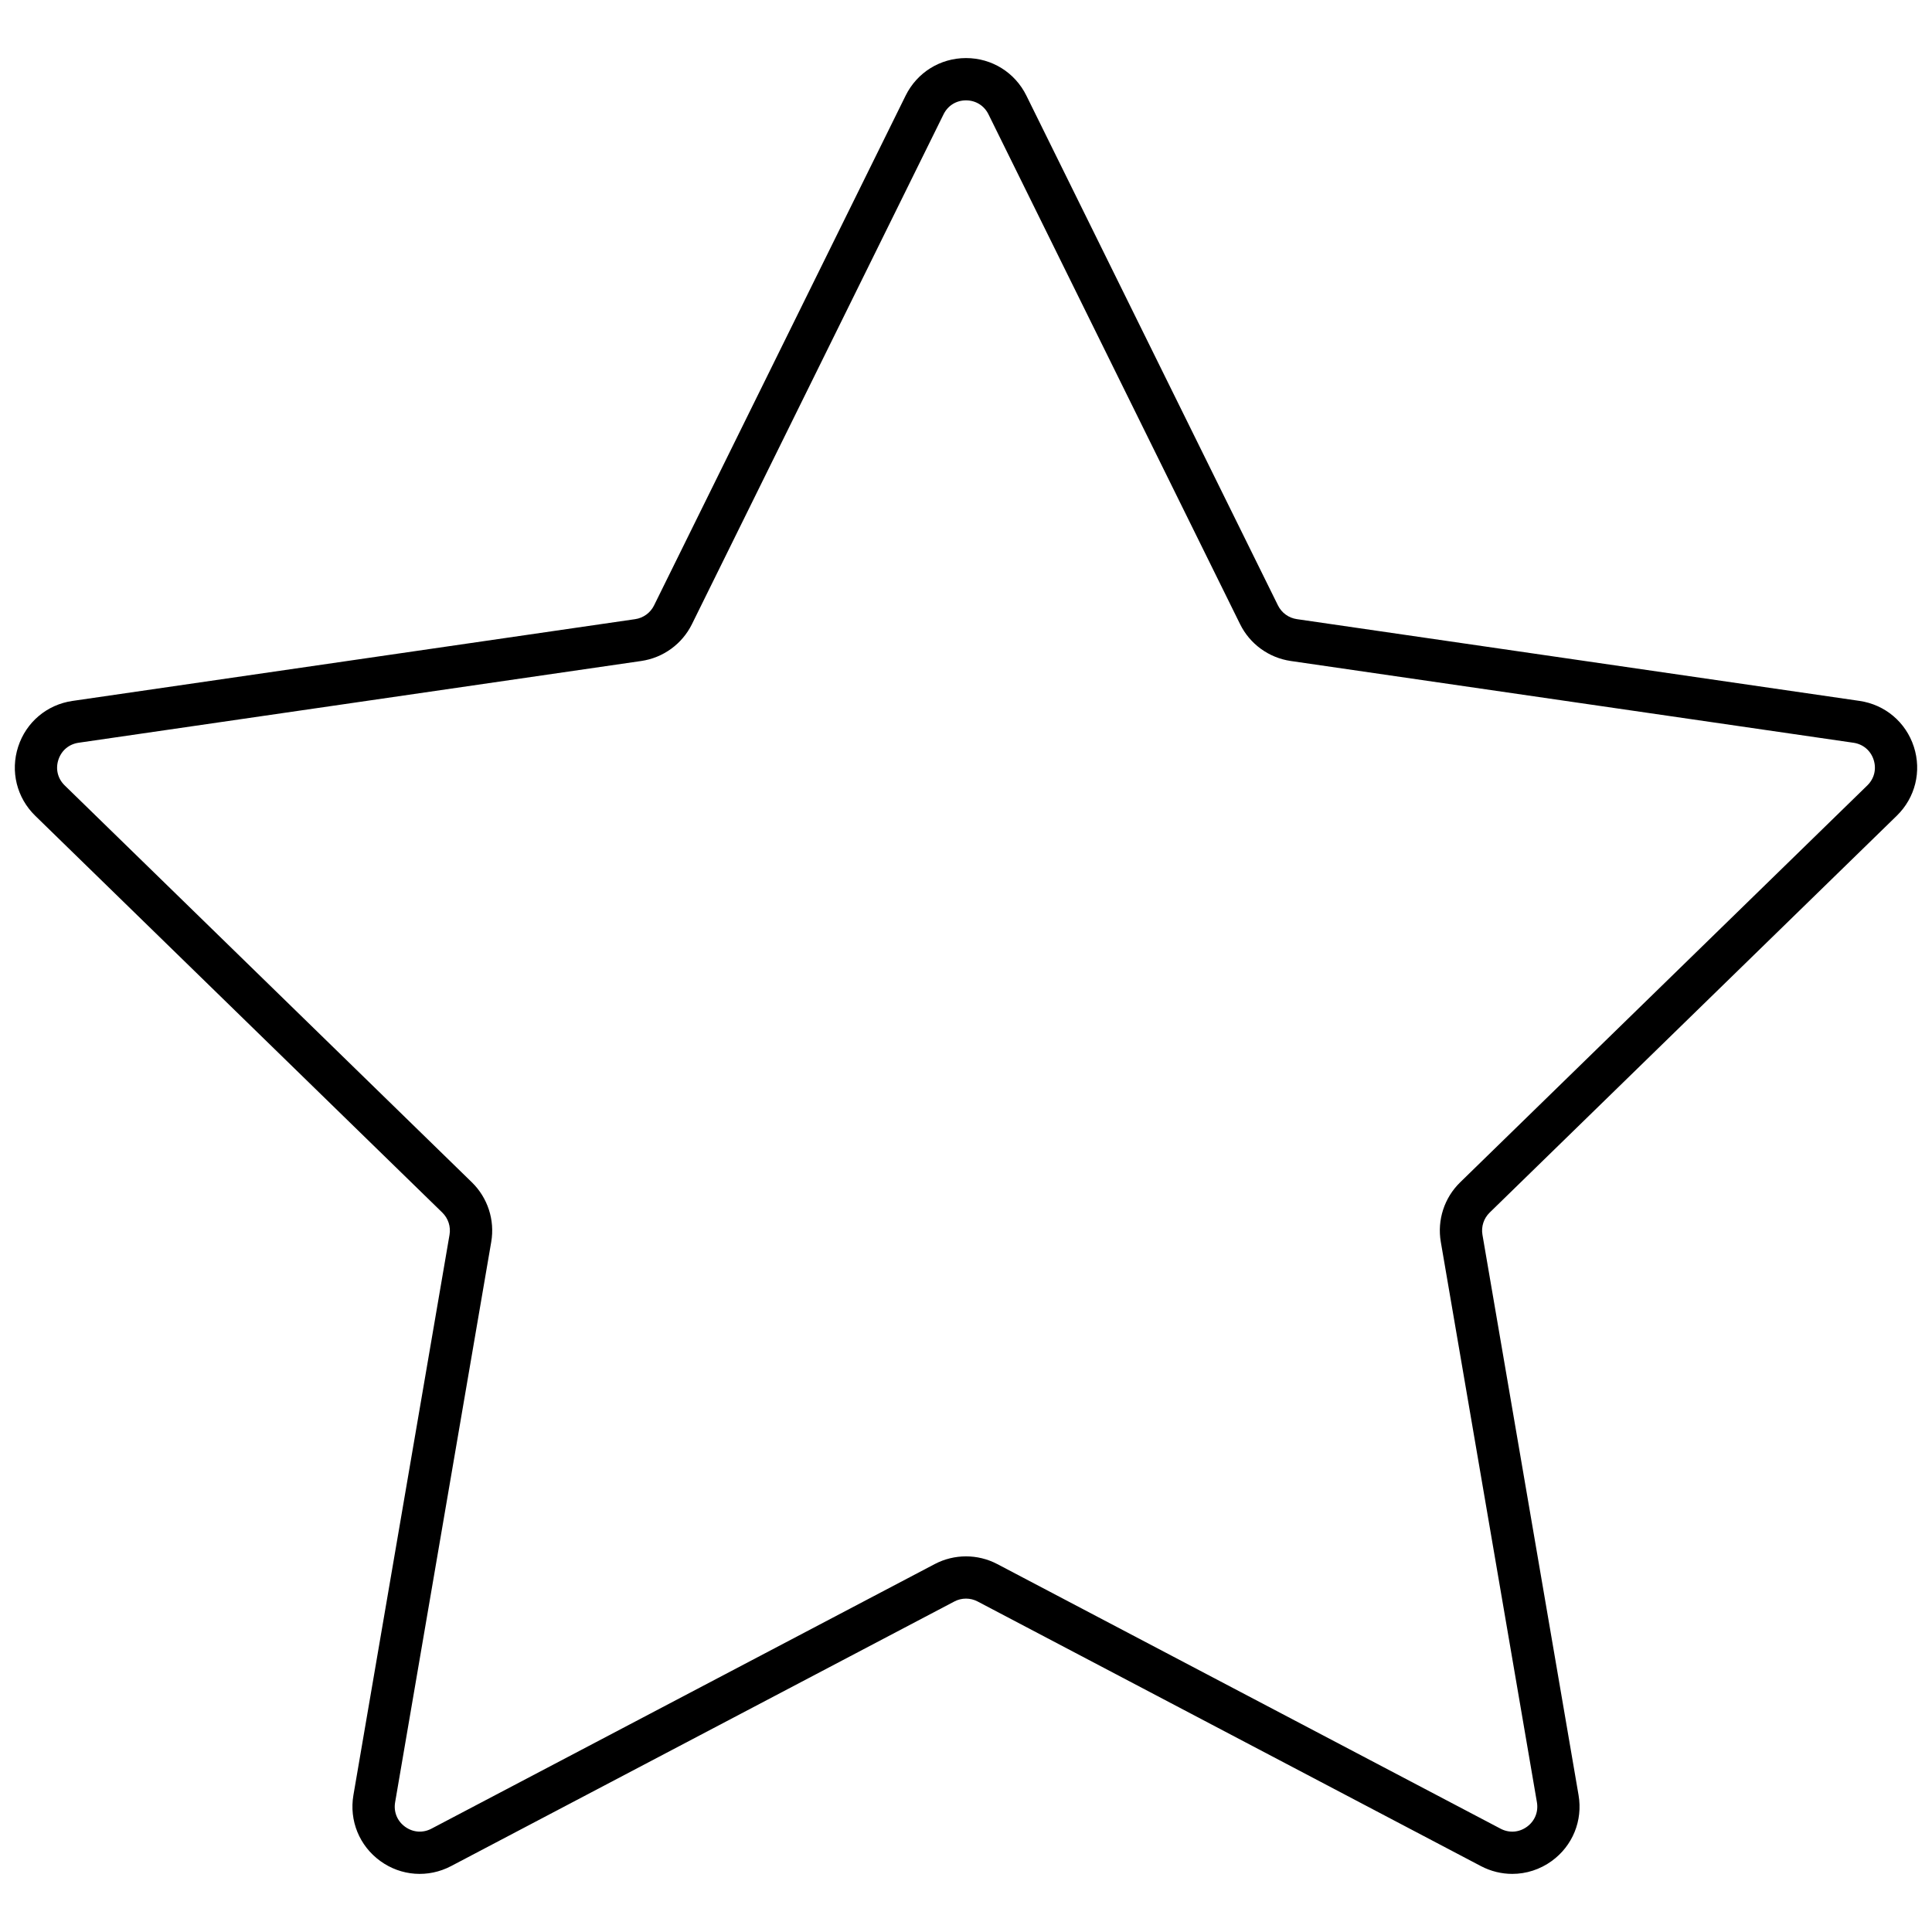<svg xmlns="http://www.w3.org/2000/svg" xmlns:xlink="http://www.w3.org/1999/xlink" version="1.1" width="256" height="256" viewBox="0 0 256 256" xml:space="preserve">
<desc>Created with Fabric.js 1.7.22</desc>
<defs>
</defs>
<g transform="translate(128 128) scale(0.72 0.72)" style="">
	<g style="stroke: none; stroke-width: 0; stroke-dasharray: none; stroke-linecap: butt; stroke-linejoin: miter; stroke-miterlimit: 10; fill: none; fill-rule: nonzero; opacity: 1;" transform="translate(-175.05 -175.05) scale(3.89 3.89)" >
	<path d="M 70.845 87.952 c -0.506 0 -1.015 -0.122 -1.484 -0.368 L 45.551 75.065 c -0.346 -0.182 -0.758 -0.182 -1.102 0 L 20.64 87.583 c -1.082 0.568 -2.367 0.476 -3.354 -0.243 c -0.987 -0.718 -1.473 -1.911 -1.267 -3.114 l 4.547 -26.511 c 0.066 -0.384 -0.062 -0.776 -0.341 -1.049 L 0.964 37.891 c -0.874 -0.853 -1.183 -2.104 -0.806 -3.265 c 0.377 -1.162 1.362 -1.992 2.571 -2.167 l 26.619 -3.868 c 0.386 -0.056 0.72 -0.298 0.893 -0.648 L 42.144 3.822 C 42.685 2.727 43.779 2.047 45 2.046 c 1.221 0 2.315 0.68 2.856 1.775 c 0 0 0 0 0 0 L 59.76 27.943 c 0.173 0.349 0.506 0.591 0.893 0.647 l 26.618 3.868 c 1.209 0.176 2.194 1.006 2.571 2.168 c 0.377 1.161 0.068 2.412 -0.806 3.264 L 69.774 56.666 c -0.279 0.272 -0.407 0.664 -0.341 1.048 l 4.547 26.512 c 0.206 1.204 -0.279 2.397 -1.267 3.115 C 72.155 87.746 71.502 87.952 70.845 87.952 z M 45 72.93 c 0.509 0 1.019 0.122 1.482 0.366 l 23.809 12.518 c 0.408 0.214 0.873 0.18 1.247 -0.091 c 0.373 -0.271 0.549 -0.705 0.472 -1.159 l -4.547 -26.511 c -0.178 -1.032 0.164 -2.086 0.915 -2.818 L 87.64 36.458 c 0.33 -0.322 0.442 -0.775 0.3 -1.214 s -0.5 -0.74 -0.956 -0.806 L 60.364 30.57 c -1.037 -0.151 -1.934 -0.802 -2.397 -1.742 L 46.063 4.707 c -0.205 -0.413 -0.602 -0.66 -1.063 -0.66 c -0.461 0 -0.858 0.247 -1.062 0.66 L 32.034 28.828 c -0.464 0.94 -1.361 1.591 -2.398 1.742 L 3.017 34.438 c -0.457 0.066 -0.813 0.367 -0.956 0.806 c -0.143 0.439 -0.031 0.893 0.3 1.214 l 19.262 18.776 c 0.75 0.732 1.093 1.785 0.916 2.818 l -4.547 26.511 c -0.078 0.455 0.098 0.888 0.471 1.159 c 0.373 0.271 0.841 0.305 1.249 0.09 l 23.808 -12.517 C 43.982 73.052 44.491 72.93 45 72.93 z" style="stroke: none; stroke-width: 1; stroke-dasharray: none; stroke-linecap: butt; stroke-linejoin: miter; stroke-miterlimit: 10; fill: rgb(0,0,0); fill-rule: nonzero; opacity: 1;" transform=" matrix(1 0 0 1 0 0) " stroke-linecap="round" />
</g>
</g>
</svg>